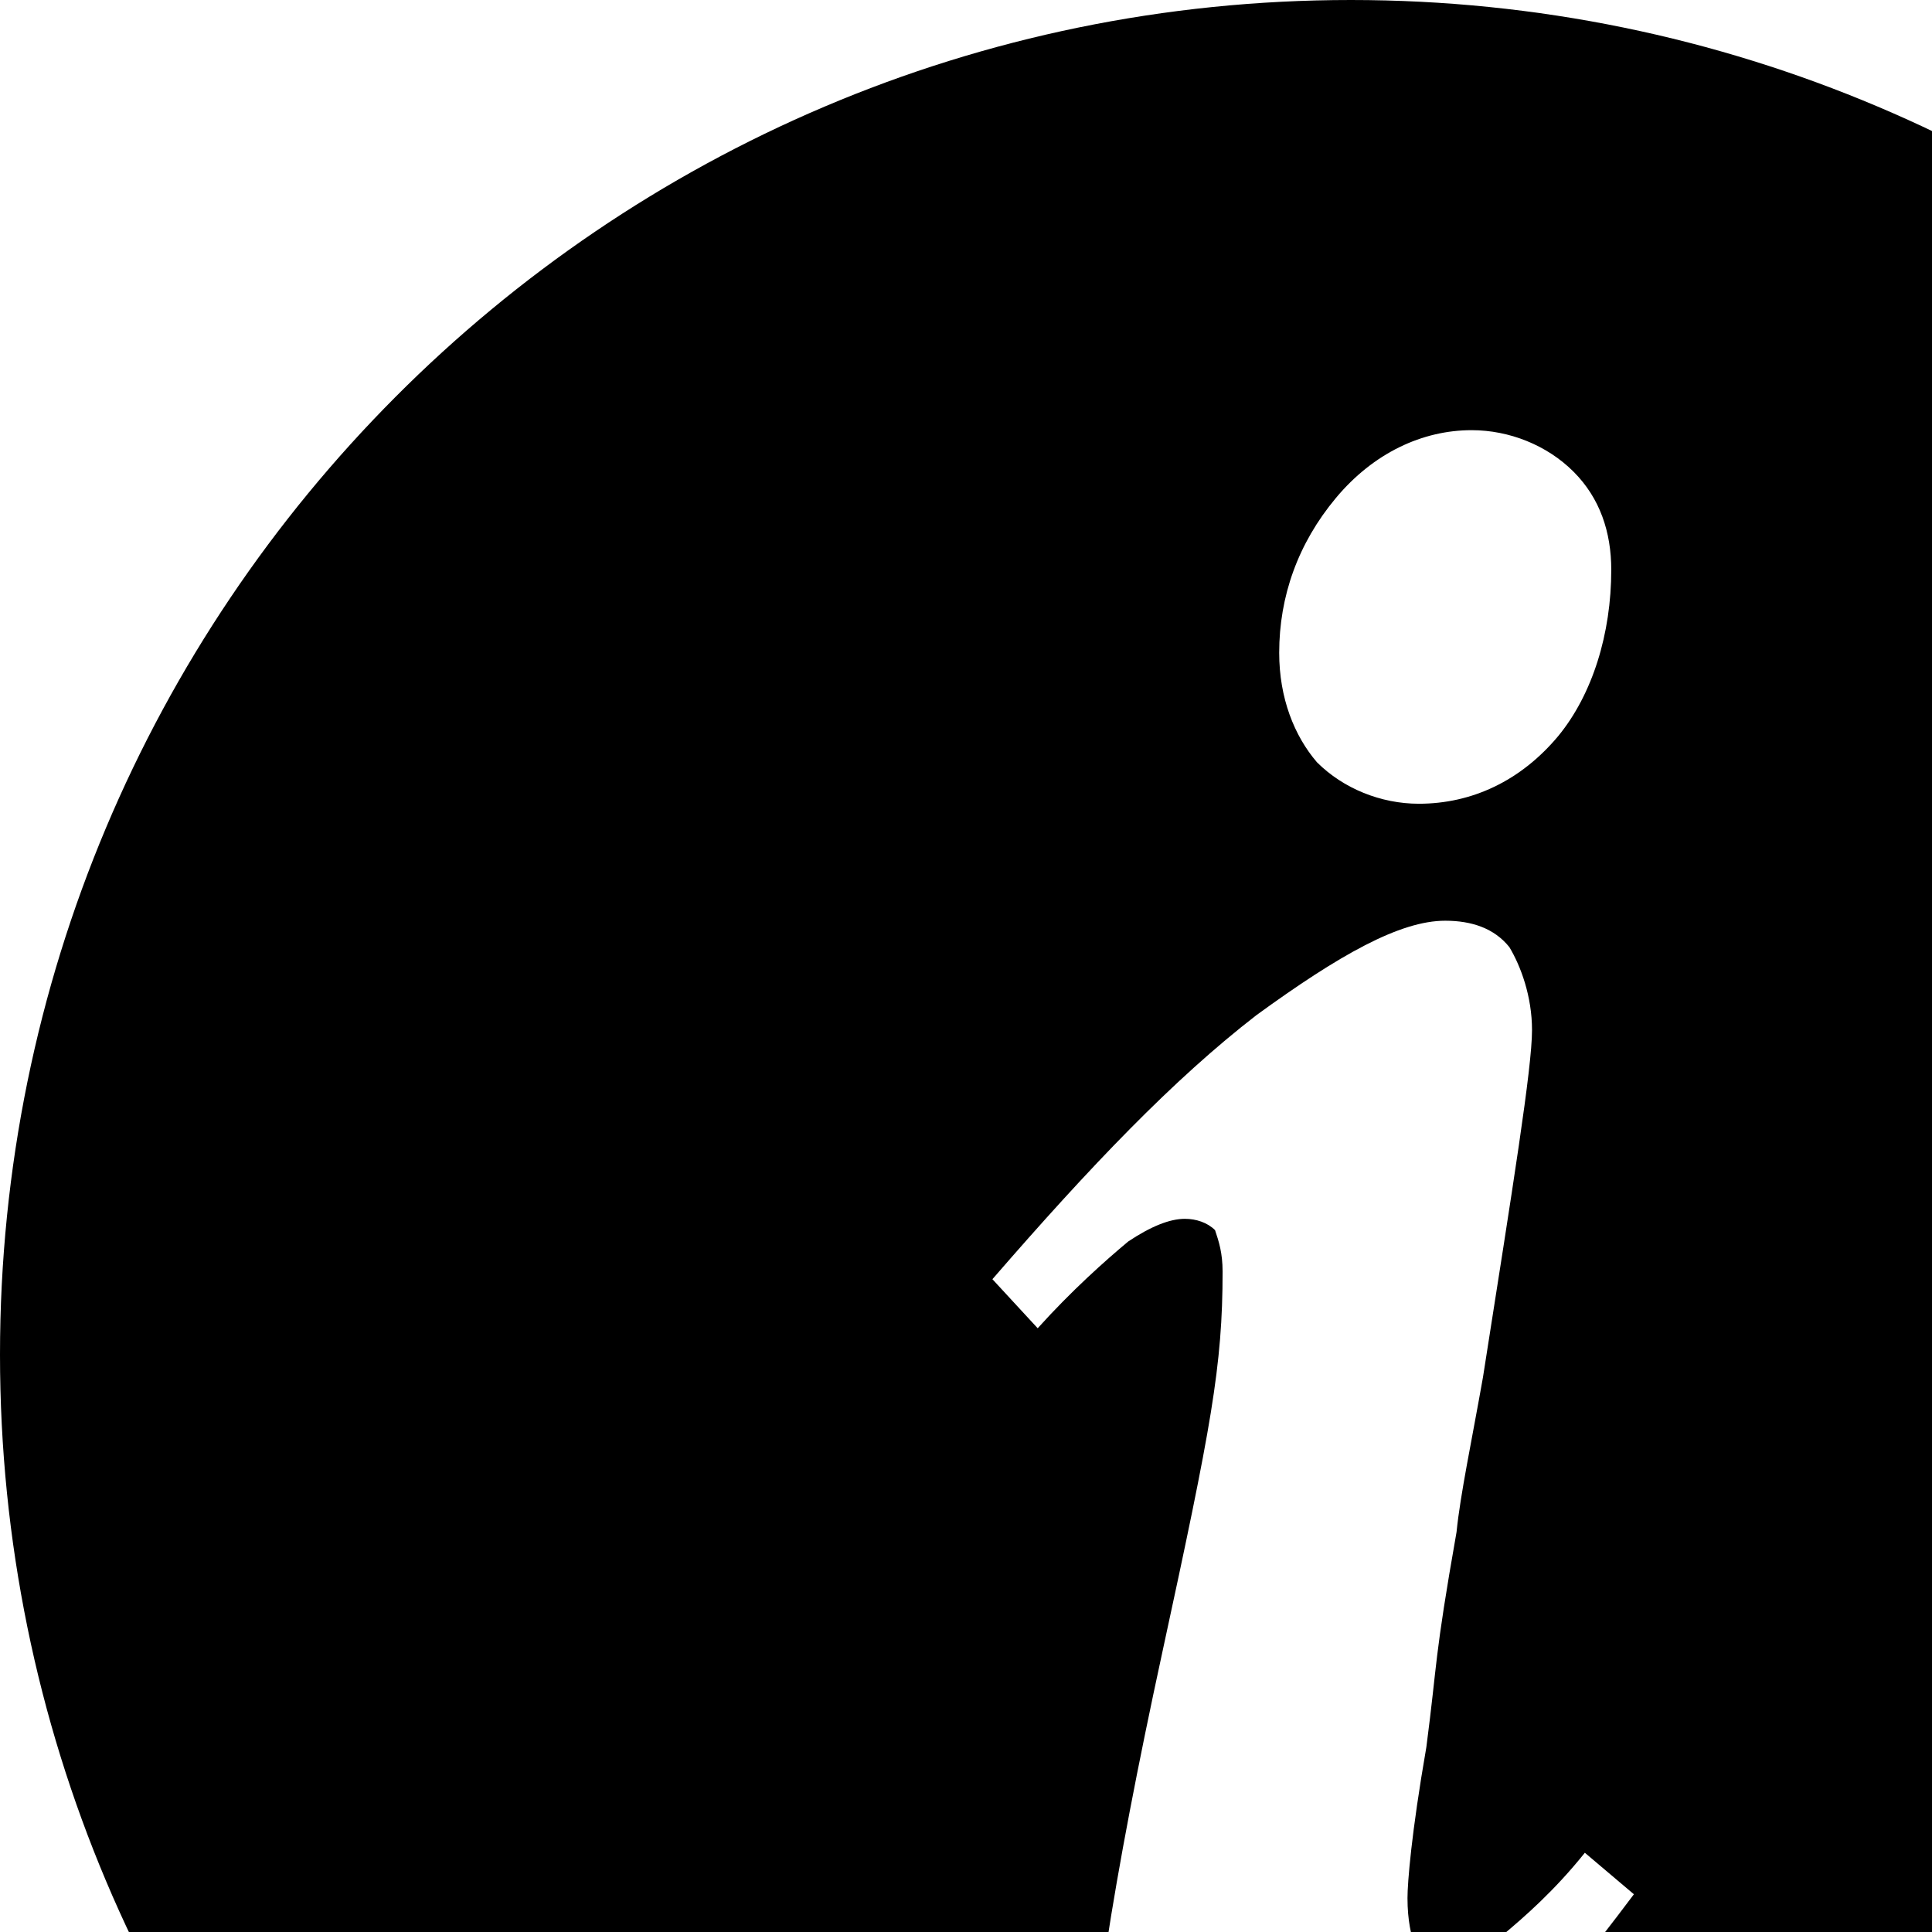 <svg xmlns="http://www.w3.org/2000/svg" version="1.1" viewBox="0 0 512 512" fill="currentColor"><path fill="currentColor" d="M358 0c198 0 359 161 359 359S556 717 358 717S0 557 0 359S160 0 358 0m-4 132c-10 12-15 26-15 41c0 12 4 22 10 29c7 7 17 11 27 11c14 0 27-6 37-18c9-11 14-27 14-44c0-10-3-19-10-26s-17-11-27-11c-13 0-26 6-36 18m-91 207l12 13c9-10 18-18 24-23c6-4 11-6 15-6c3 0 6 1 8 3c1 3 2 6 2 11c0 25-3 41-16 101s-20 104-20 133c0 11 2 19 6 24c3 5 9 9 17 9c13 0 32-10 54-27c22-18 44-43 68-75l-13-11c-8 10-16 17-22 22c-6 4-11 8-15 8c-3 0-6-3-8-5c-1-3-2-7-2-13c0-4 1-17 5-40c3-23 2-23 8-57c1-10 4-24 7-41c8-51 13-82 13-92c0-9-3-17-6-22c-4-5-10-7-17-7c-12 0-28 9-50 25c-22 17-44 40-70 70"/></svg>